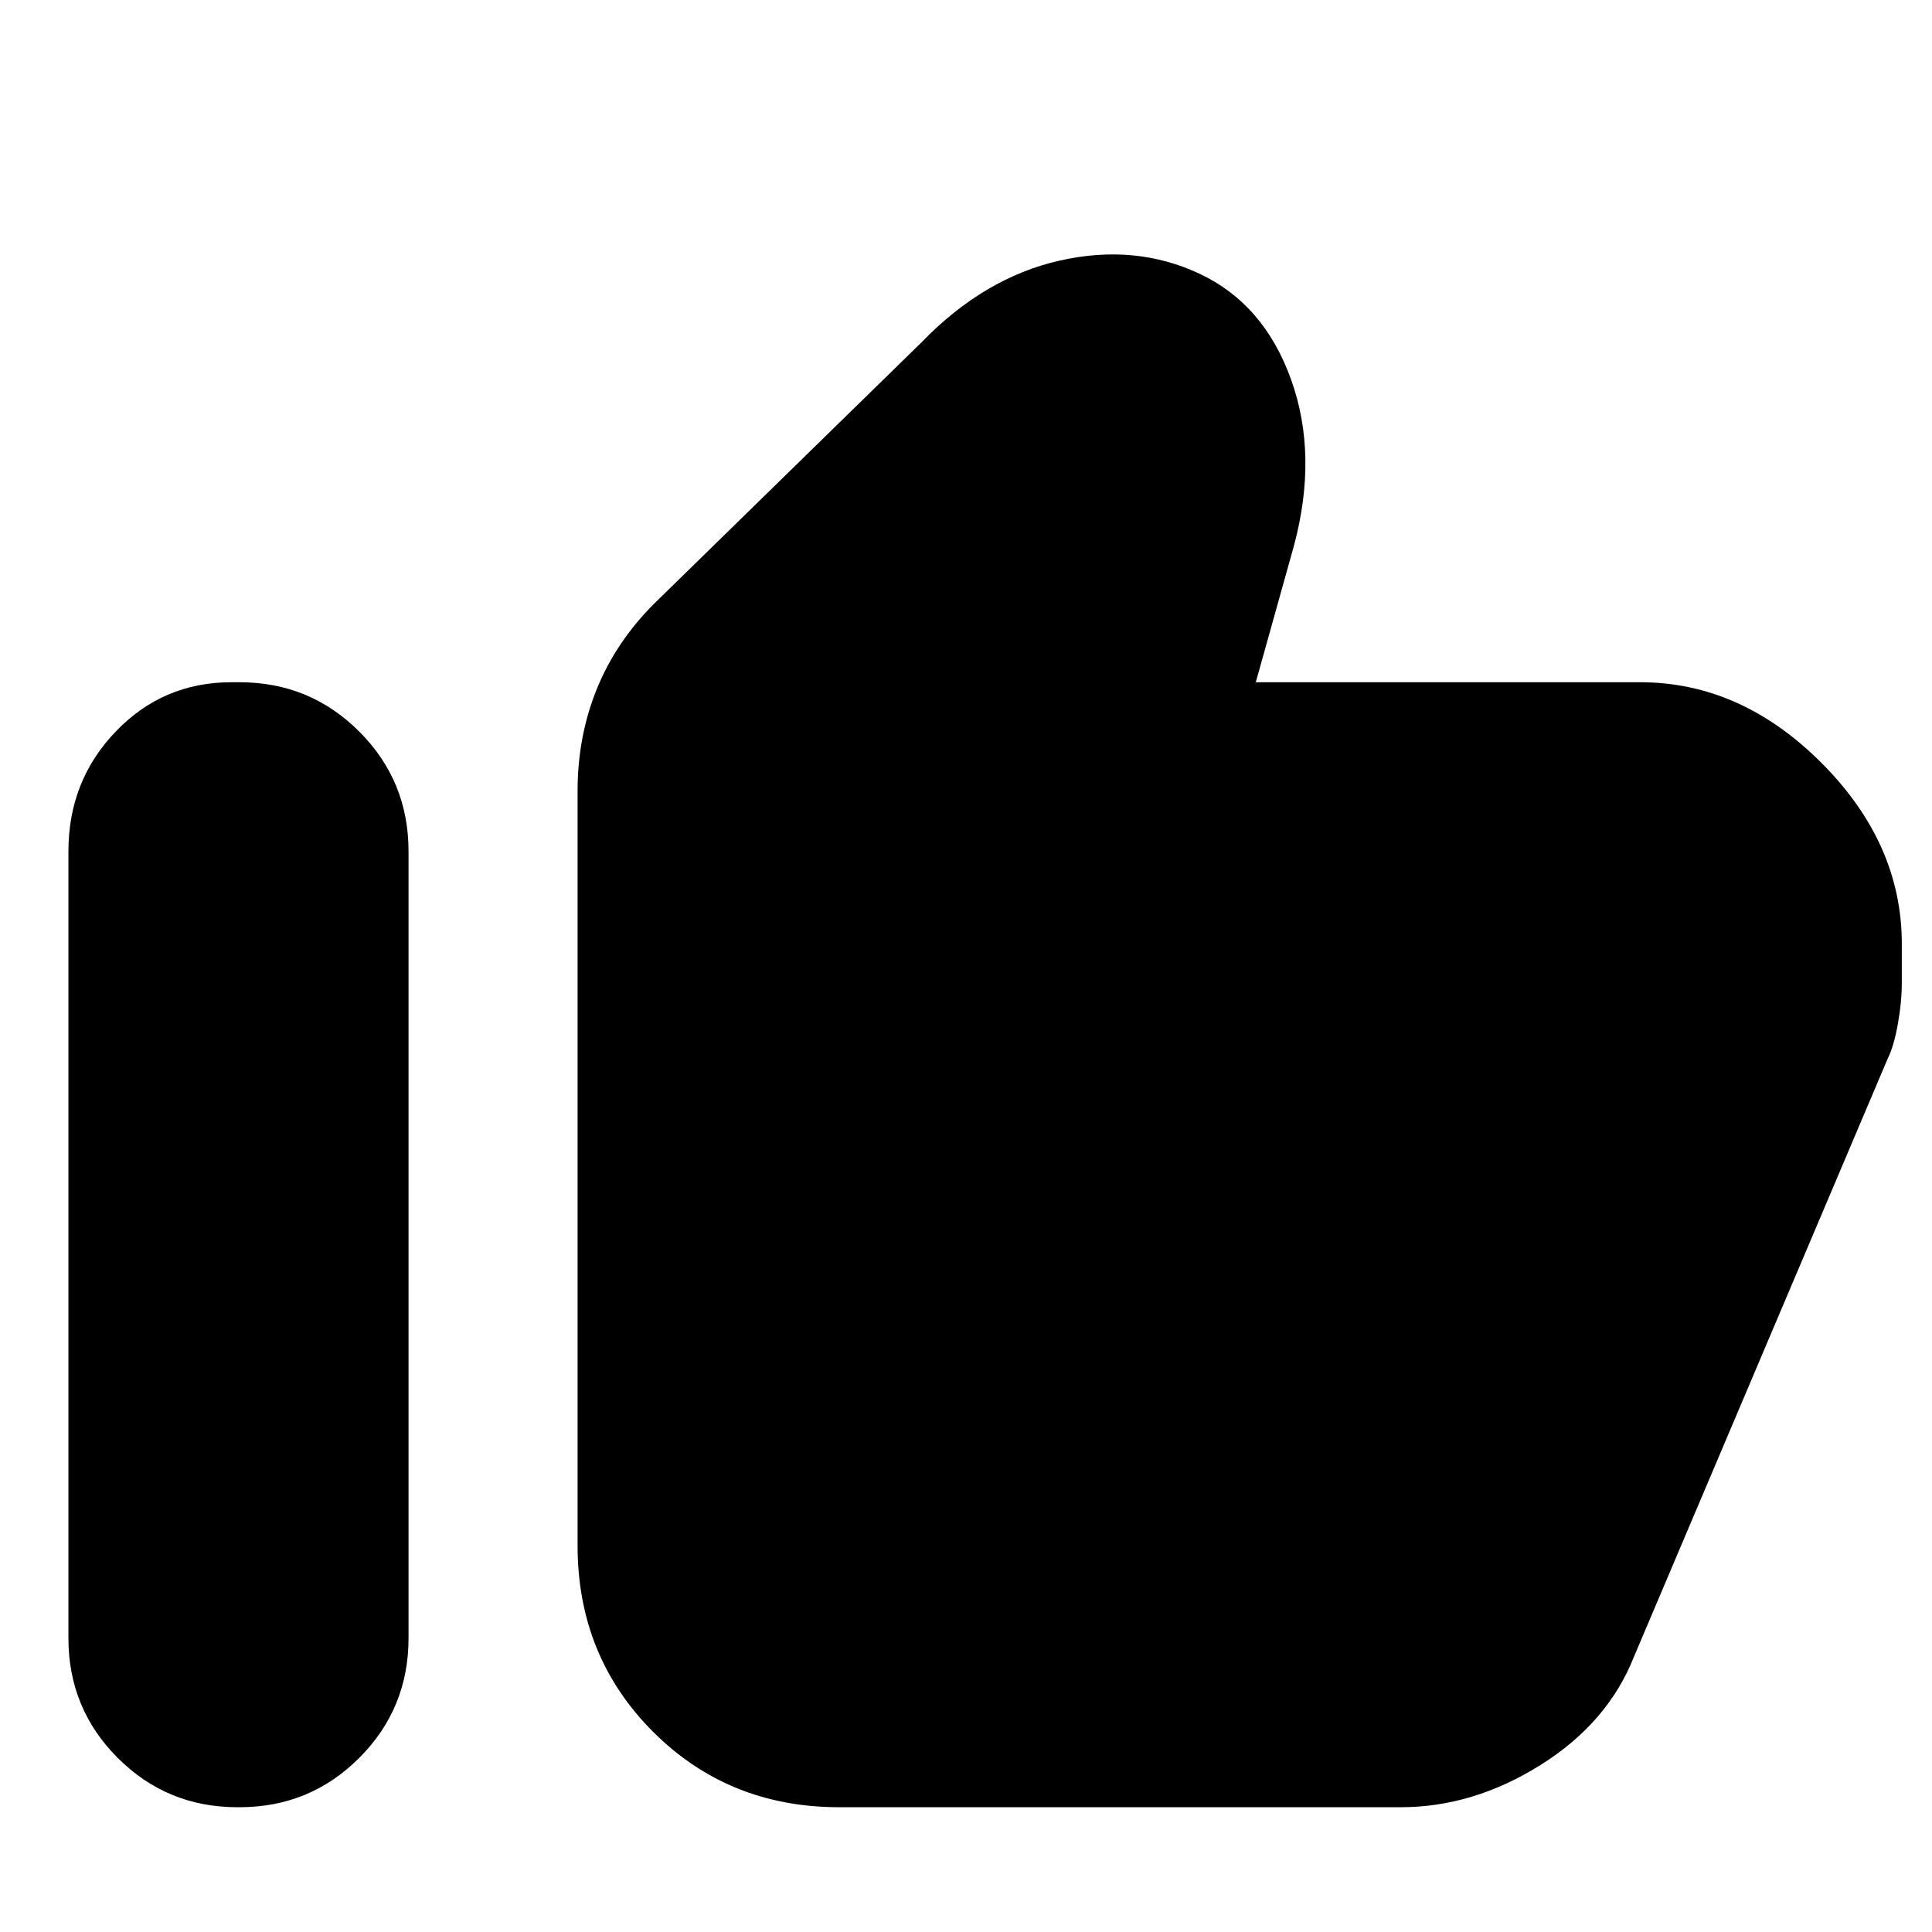 <svg xmlns="http://www.w3.org/2000/svg" height="20" viewBox="0 -960 960 960" width="20"><path d="M417-62q-55 0-92.5-37.5T287-192v-375q0-27 9.5-50.5T325-660l133-130q31-32 68.5-40.5T596-824q32 15 45.5 52.5T643-689l-19 68h191q50 0 90 40t40 90v19q0 10-2 21t-5 17L812-137q-13 33-46.5 54T696-62H417Zm-299 0q-35 0-59.5-24.5T34-146v-391q0-35 23.5-59.5T115-621h4q35 0 59.5 24.5T203-537v391q0 35-24.5 59.5T119-62h-1Z"/></svg>
